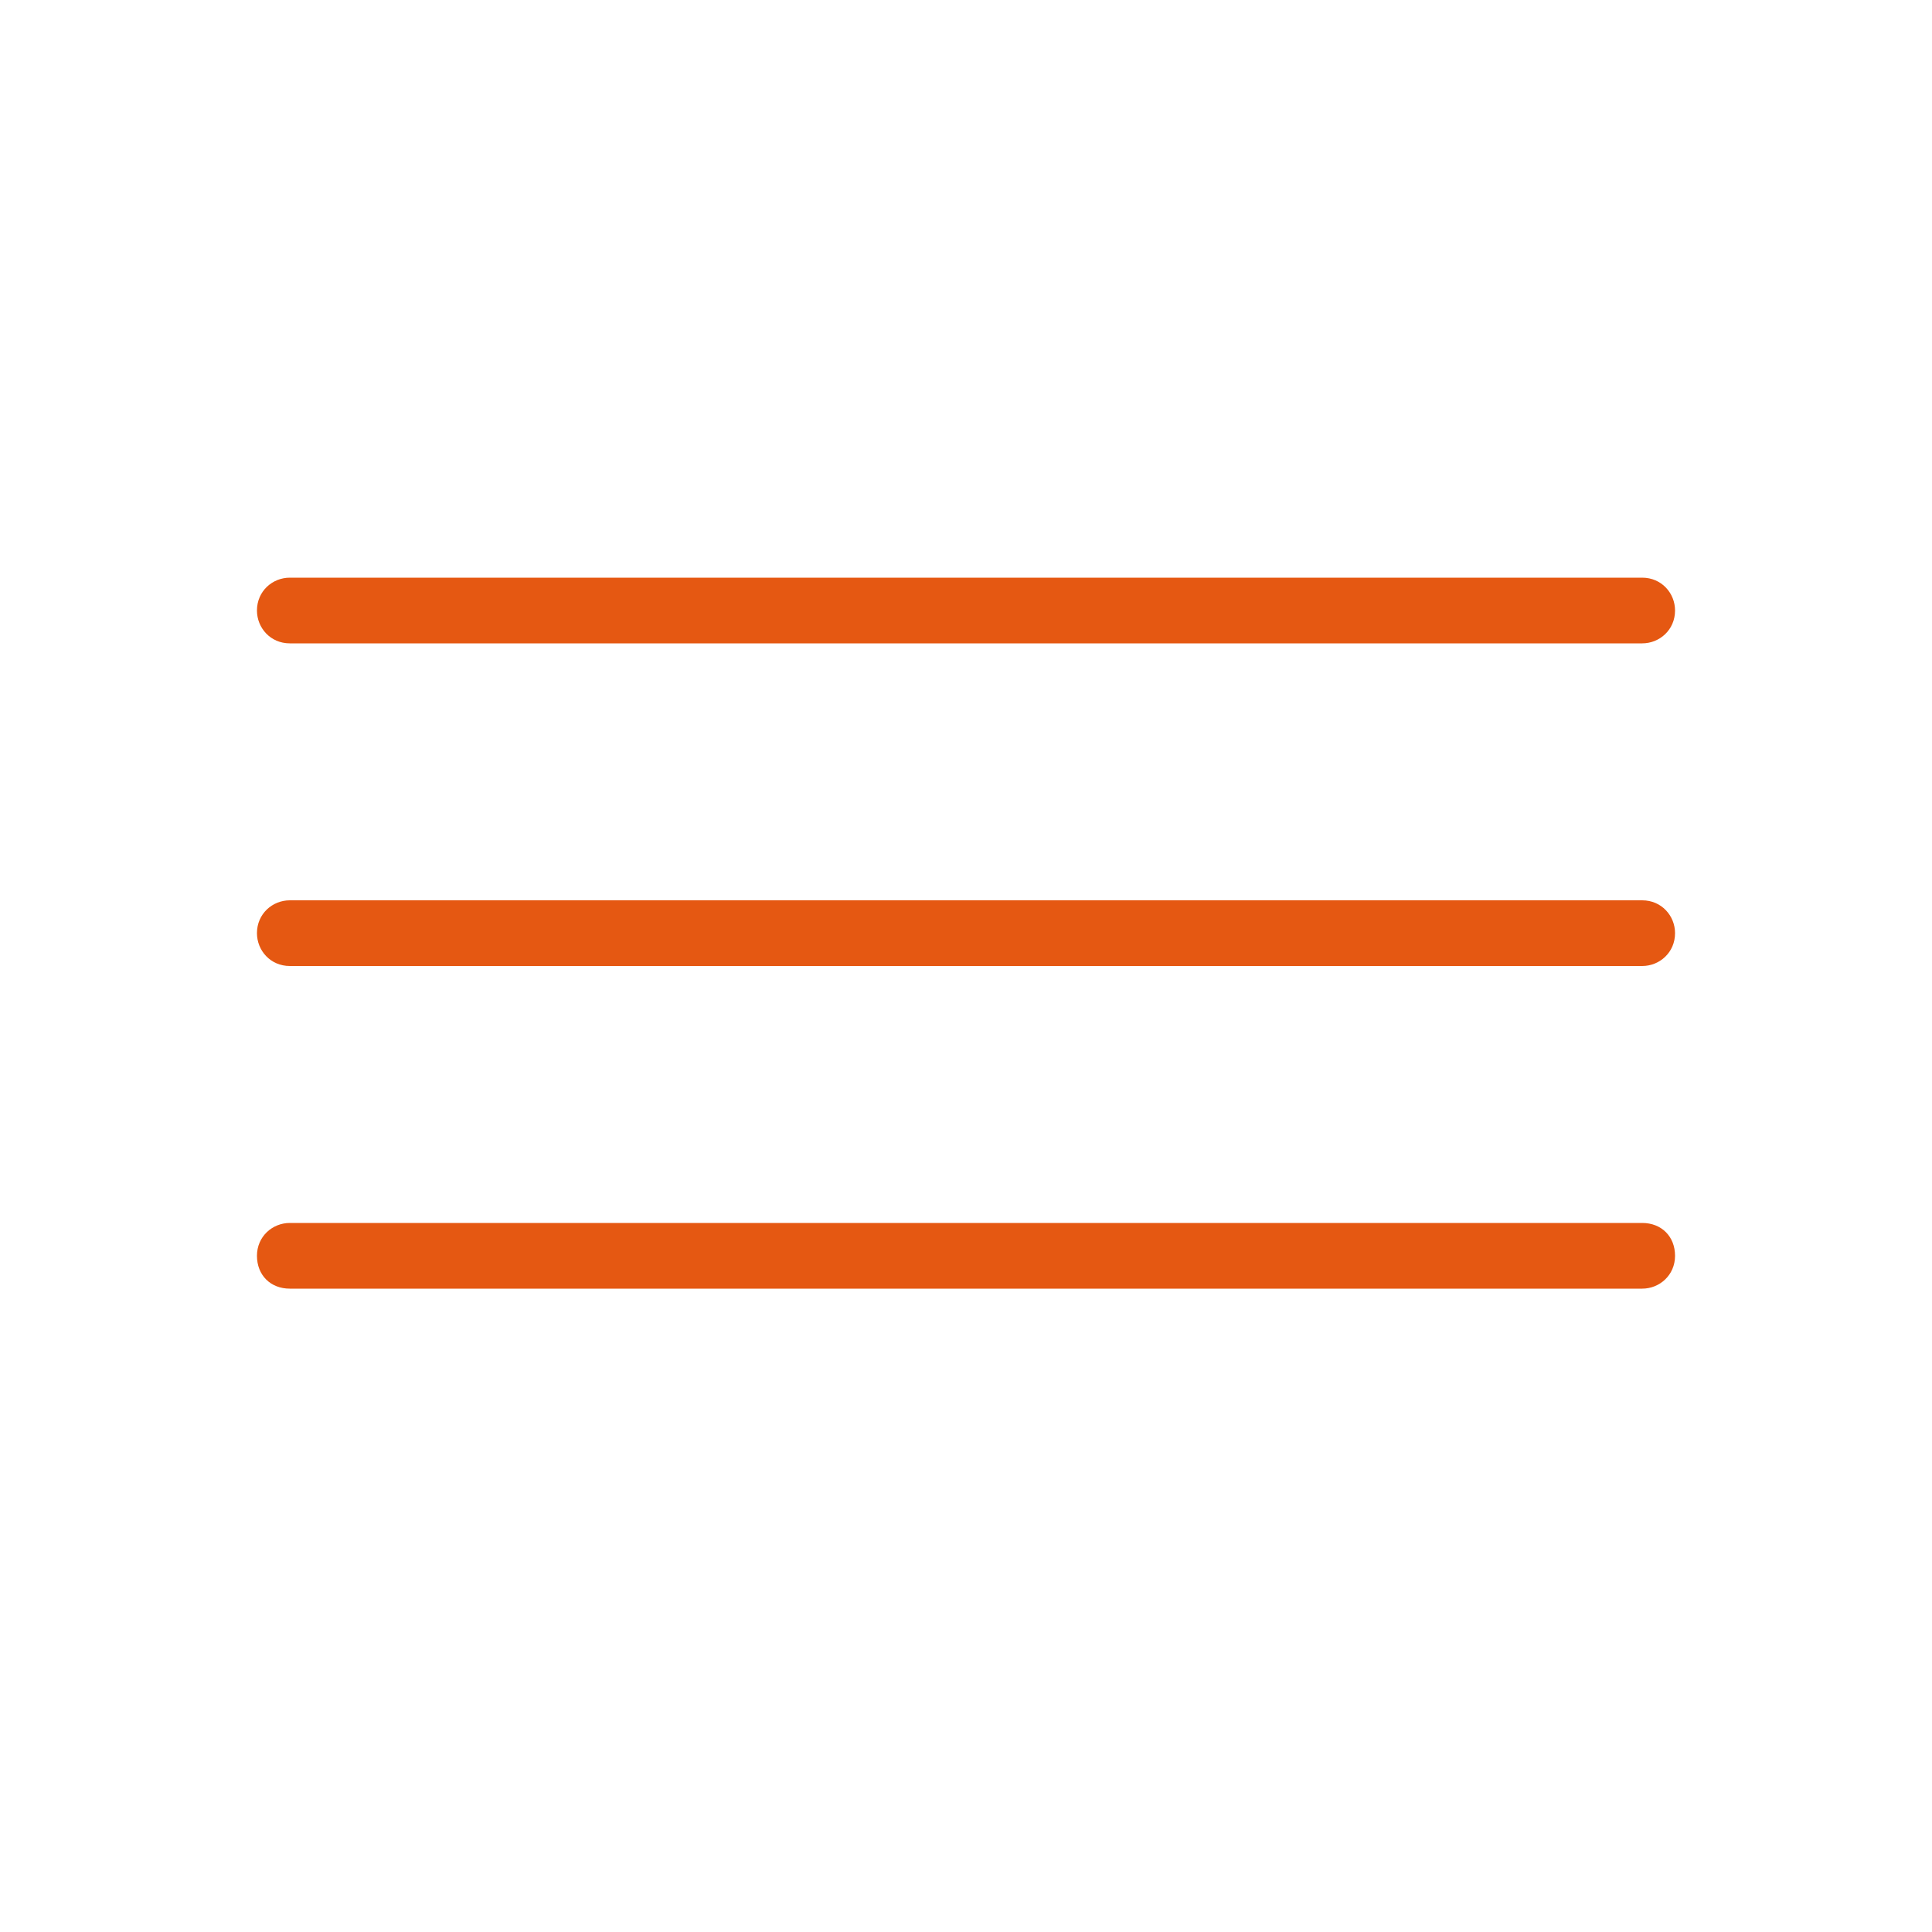 <?xml version="1.0" encoding="utf-8"?>
<!-- Generator: Adobe Illustrator 24.2.3, SVG Export Plug-In . SVG Version: 6.00 Build 0)  -->
<svg version="1.1" id="Layer_1" xmlns:sketch="http://www.bohemiancoding.com/sketch/ns"
	 xmlns="http://www.w3.org/2000/svg" xmlns:xlink="http://www.w3.org/1999/xlink" x="0px" y="0px" viewBox="0 0 100 100"
	 style="enable-background:new 0 0 100 100;" xml:space="preserve">
<style type="text/css">
	.st0{fill-rule:evenodd;clip-rule:evenodd;fill:#E55812;}
</style>
<desc>Created with Sketch.</desc>
<g sketch:type="MSPage">
	<g transform="translate(-315, -495)" sketch:type="MSArtboardGroup">
		<path sketch:type="MSShapeGroup" class="st0" d="M400,528.3c0.9,0,1.7-0.7,1.7-1.7c0-0.9-0.7-1.7-1.7-1.7h-70
			c-0.9,0-1.7,0.7-1.7,1.7c0,0.9,0.7,1.7,1.7,1.7H400z M400,545c0.9,0,1.7-0.7,1.7-1.7c0-0.9-0.7-1.7-1.7-1.7h-70
			c-0.9,0-1.7,0.7-1.7,1.7c0,0.9,0.7,1.7,1.7,1.7H400z M400,561.7c0.9,0,1.7-0.7,1.7-1.7s-0.7-1.7-1.7-1.7h-70
			c-0.9,0-1.7,0.7-1.7,1.7s0.7,1.7,1.7,1.7H400z"/>
	</g>
</g>
</svg>
